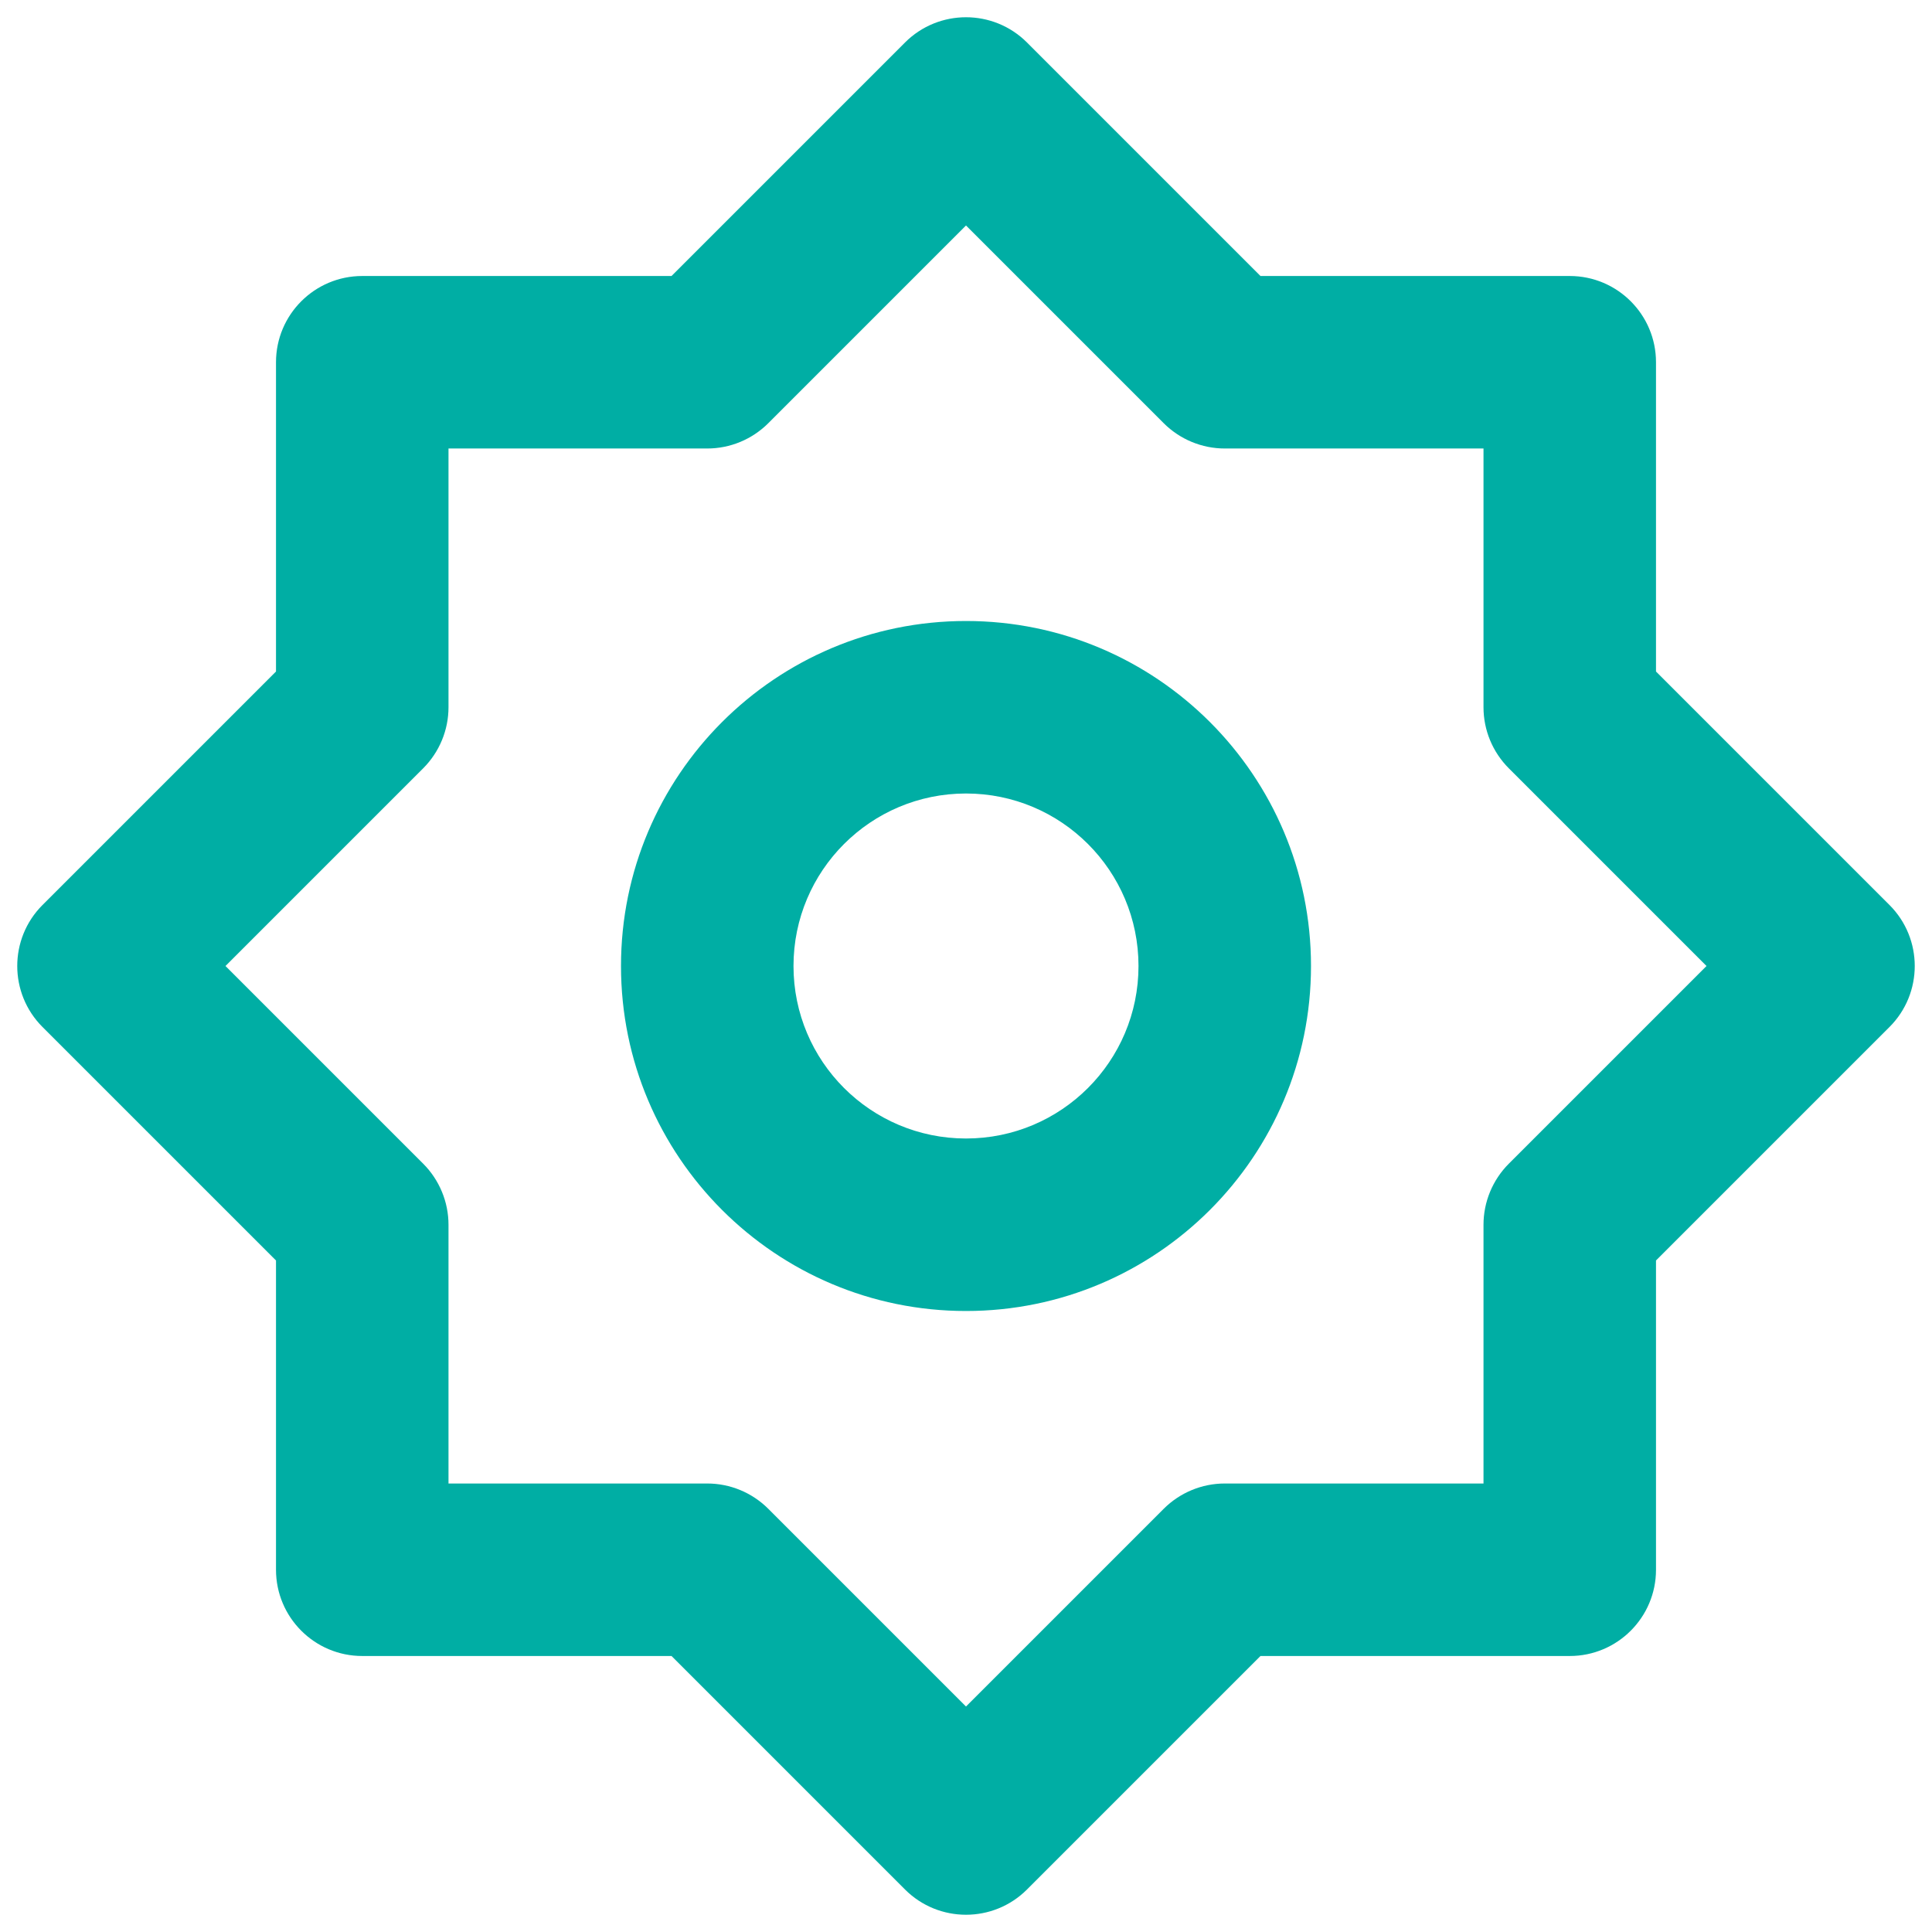 <svg width="28" height="28" viewBox="0 0 28 28" fill="none" xmlns="http://www.w3.org/2000/svg">
<path fill-rule="evenodd" clip-rule="evenodd" d="M13.116 0.616C13.604 0.128 14.396 0.128 14.884 0.616L18.268 4H22.75C23.44 4 24 4.56 24 5.25V9.732L27.384 13.116C27.872 13.604 27.872 14.396 27.384 14.884L24 18.268V22.75C24 23.44 23.44 24 22.75 24H18.268L14.884 27.384C14.396 27.872 13.604 27.872 13.116 27.384L9.732 24H5.25C4.56 24 4 23.44 4 22.75V18.268L0.616 14.884C0.128 14.396 0.128 13.604 0.616 13.116L4 9.732V5.25C4 4.56 4.56 4 5.25 4H9.732L13.116 0.616ZM14 3.268L11.134 6.134C10.899 6.368 10.582 6.5 10.25 6.5H6.5V10.25C6.5 10.582 6.368 10.899 6.134 11.134L3.268 14L6.134 16.866C6.368 17.101 6.5 17.419 6.5 17.75V21.5H10.25C10.582 21.5 10.899 21.632 11.134 21.866L14 24.732L16.866 21.866C17.101 21.632 17.419 21.5 17.75 21.5H21.5V17.75C21.5 17.419 21.632 17.101 21.866 16.866L24.732 14L21.866 11.134C21.632 10.899 21.5 10.582 21.5 10.25V6.5H17.75C17.419 6.5 17.101 6.368 16.866 6.134L14 3.268ZM14 11.5C12.619 11.5 11.5 12.619 11.5 14C11.5 15.381 12.619 16.5 14 16.5C15.381 16.5 16.5 15.381 16.5 14C16.5 12.619 15.381 11.5 14 11.5ZM9 14C9 11.239 11.239 9 14 9C16.761 9 19 11.239 19 14C19 16.761 16.761 19 14 19C11.239 19 9 16.761 9 14Z" fill="#00AEA4"/>
</svg>
